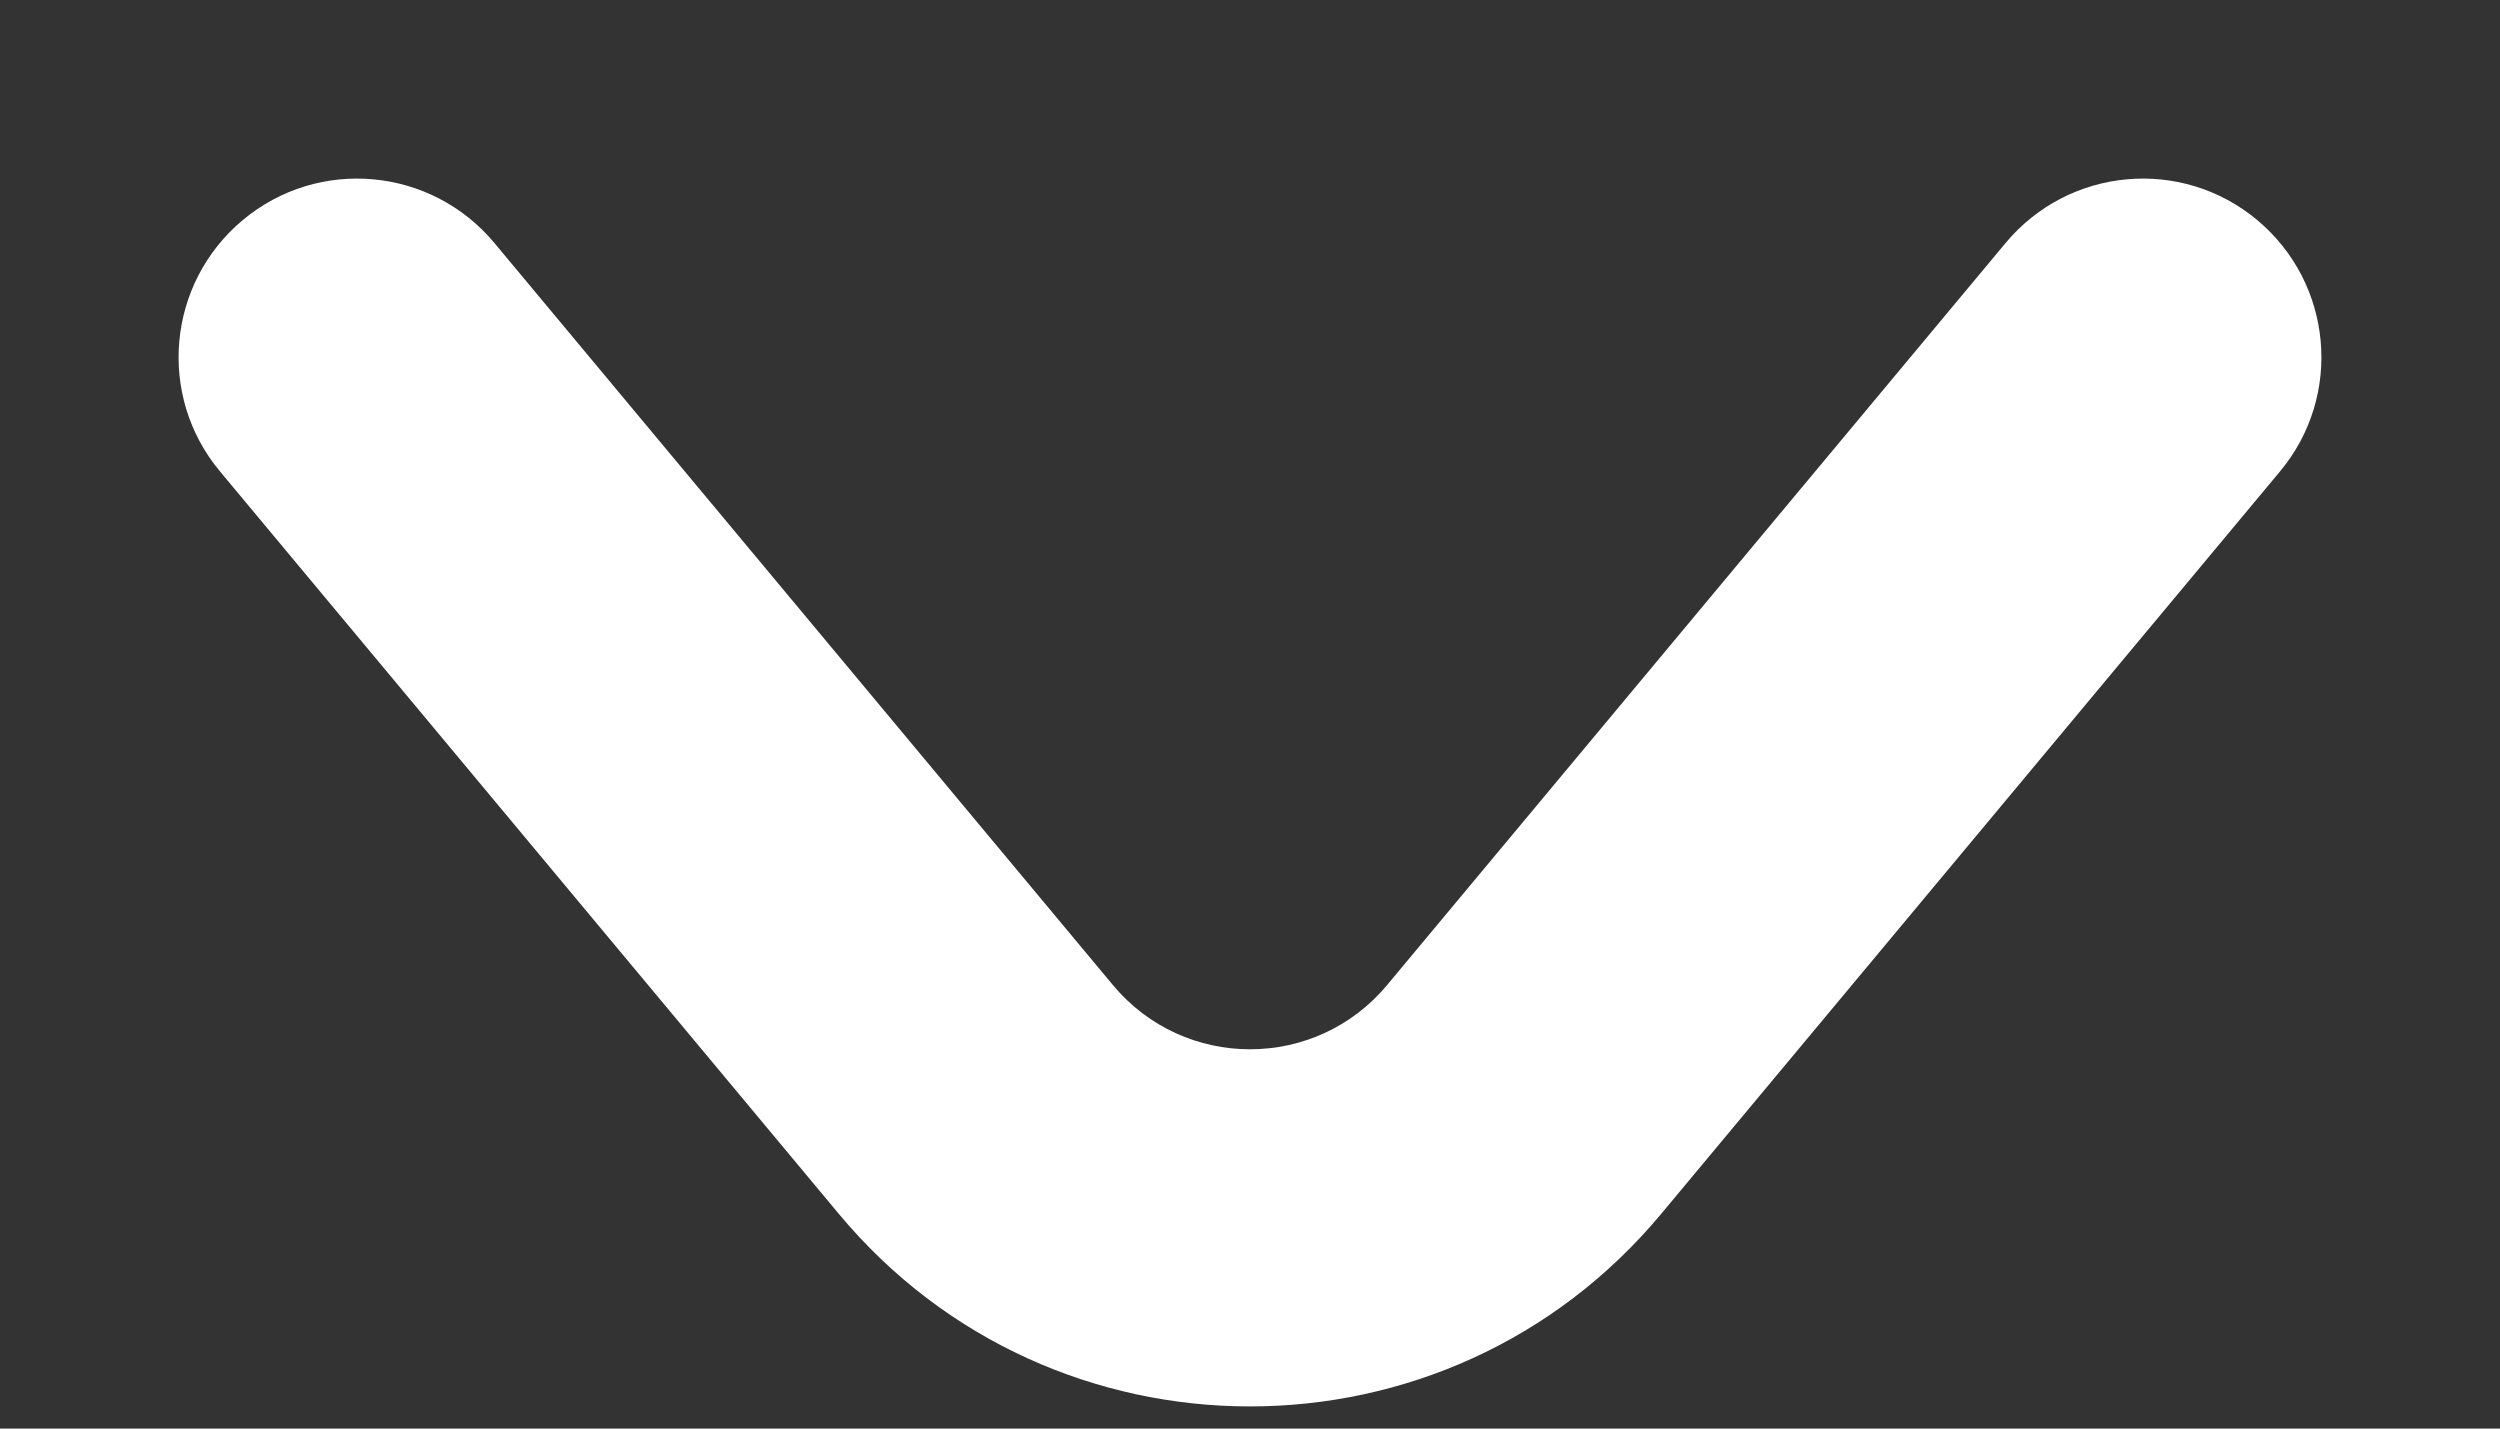 <svg width="7" height="4" viewBox="0 0 7 4" fill="none" xmlns="http://www.w3.org/2000/svg">
<rect x="0" y="0" width="7" height="4" fill="#333333" stroke="none"/>
<path d="M1.384 0.68C1.207 0.468 0.892 0.439 0.68 0.616C0.468 0.793 0.439 1.108 0.616 1.32L1.384 0.68ZM6.384 1.32C6.561 1.108 6.532 0.793 6.32 0.616C6.108 0.439 5.793 0.468 5.616 0.68L6.384 1.32ZM2.732 3.078L2.348 3.398L2.732 3.078ZM0.616 1.32L2.348 3.398L3.116 2.758L1.384 0.68L0.616 1.32ZM4.652 3.398L6.384 1.32L5.616 0.68L3.884 2.758L4.652 3.398ZM2.348 3.398C2.947 4.118 4.053 4.118 4.652 3.398L3.884 2.758C3.684 2.998 3.316 2.998 3.116 2.758L2.348 3.398Z" fill="white"/>
</svg>
